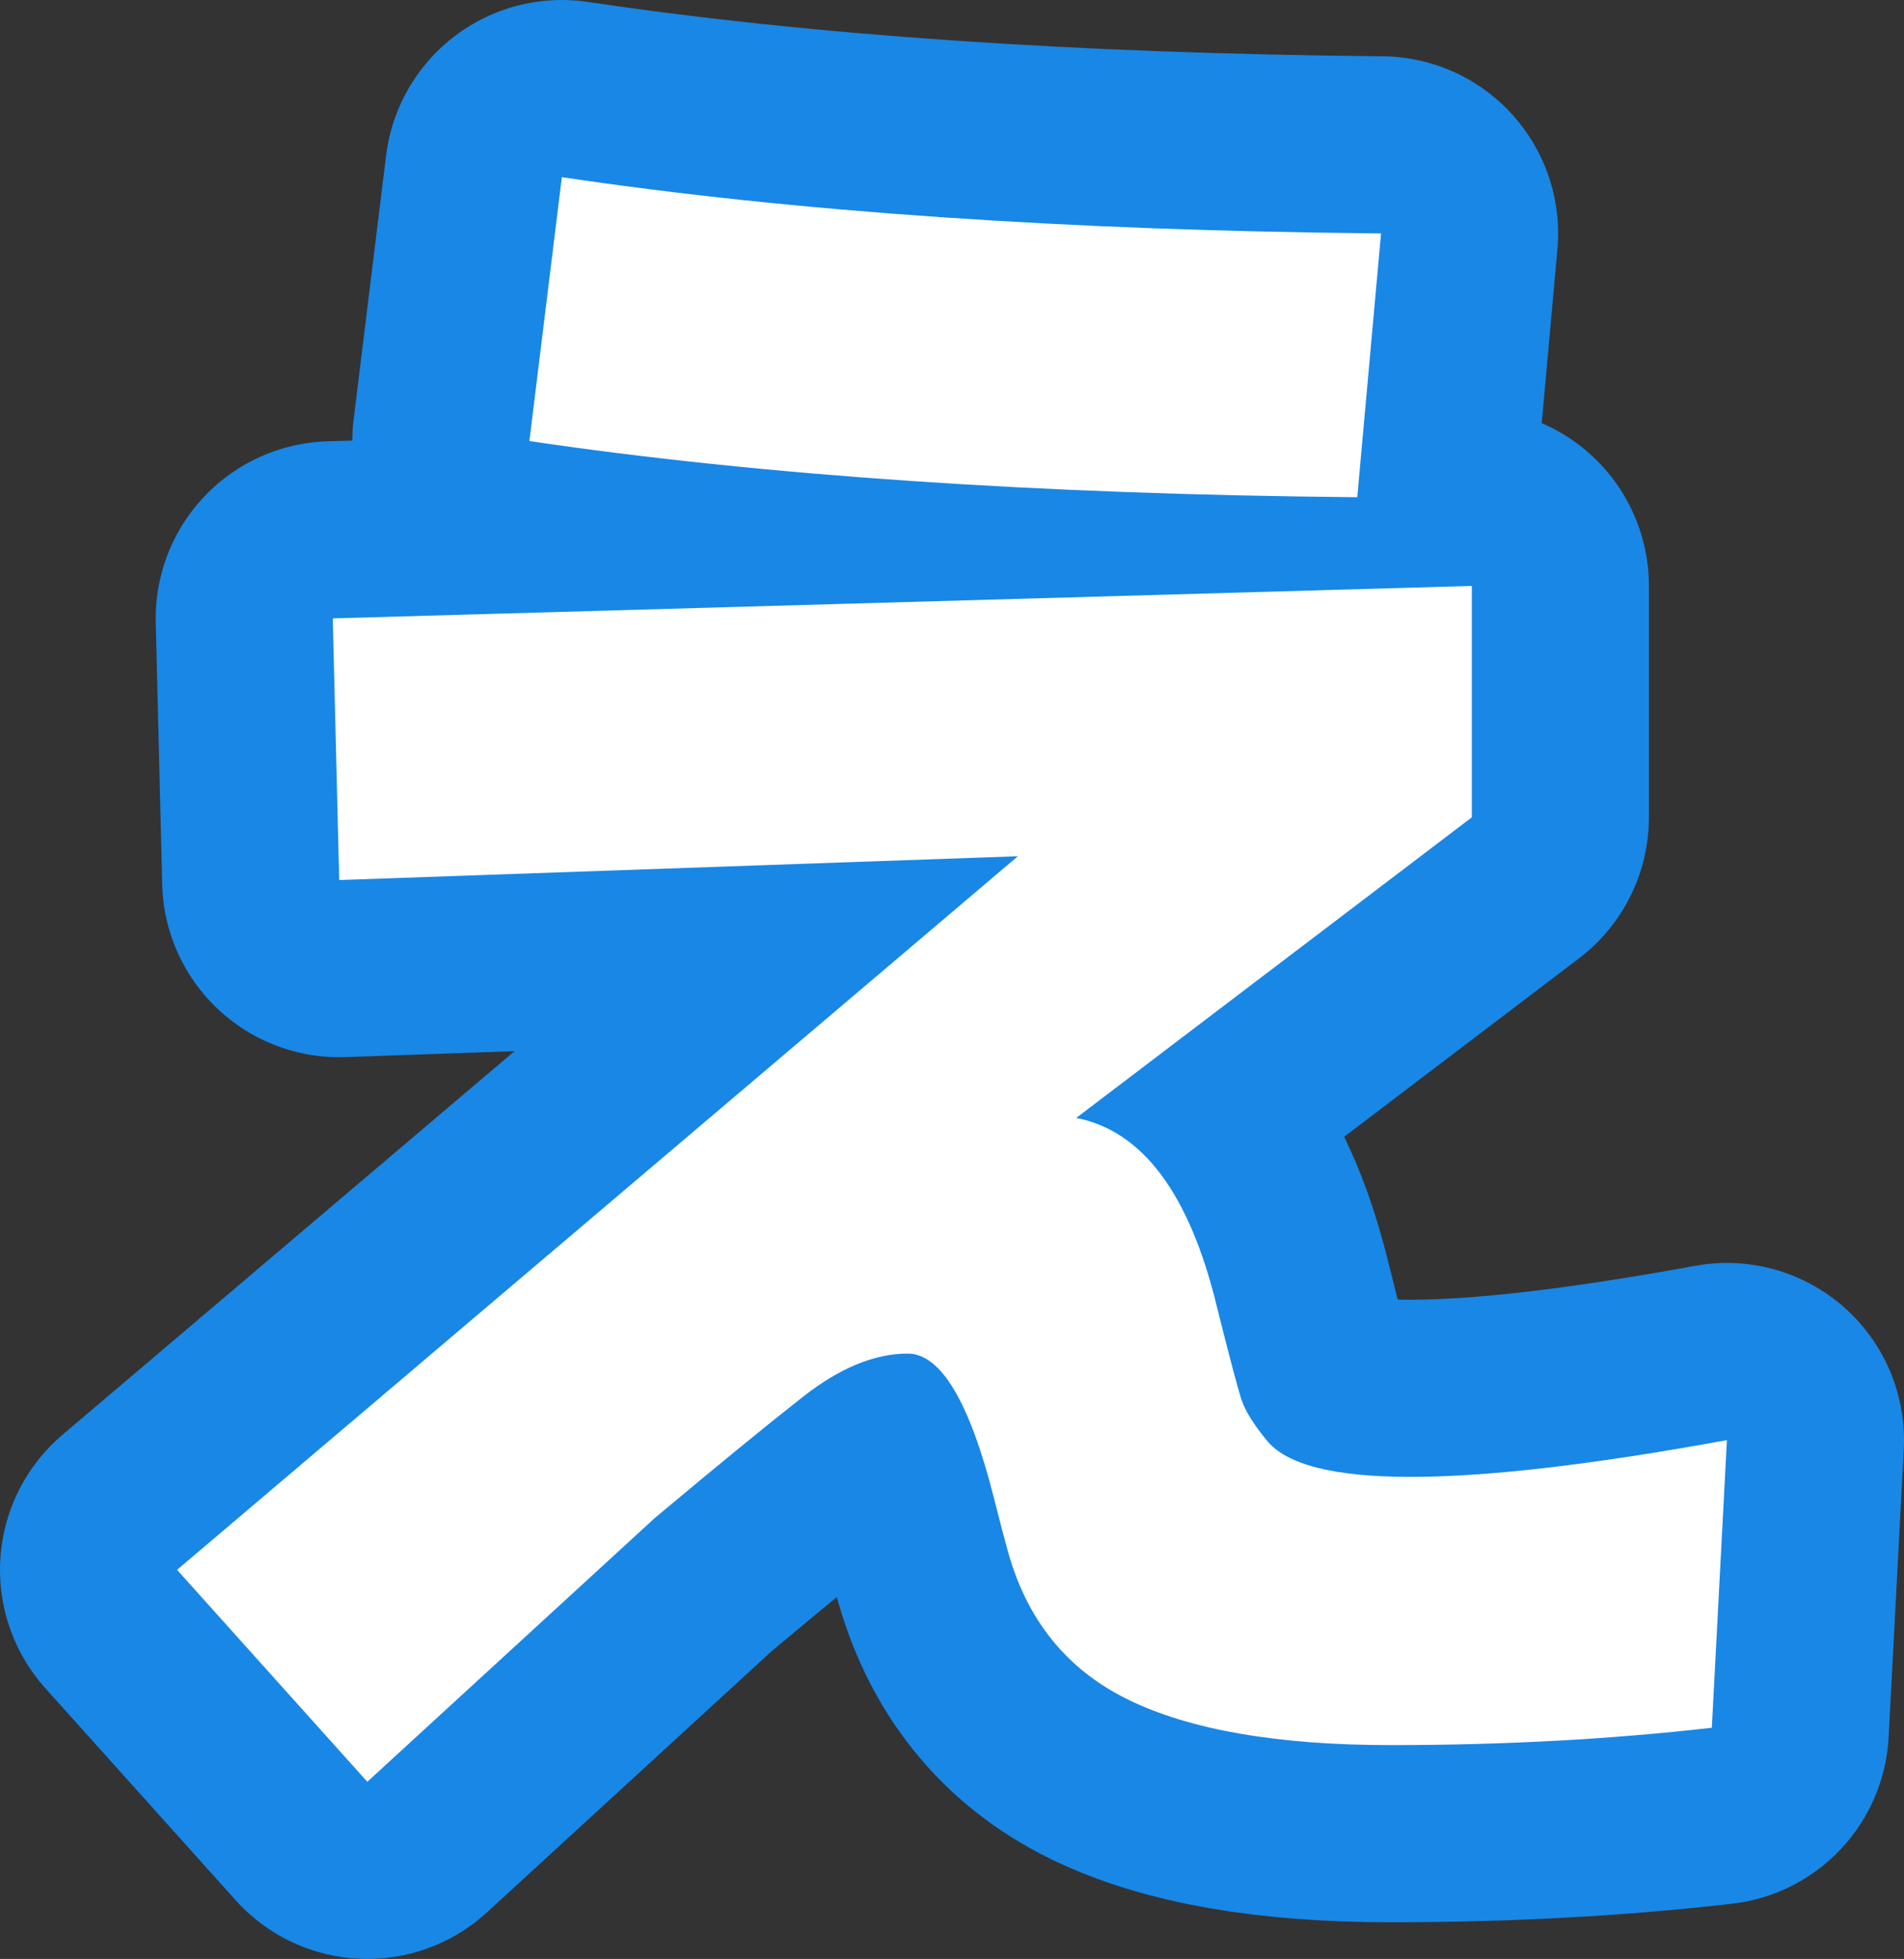 <?xml version="1.0" encoding="utf-8" standalone="no"?>
<!DOCTYPE svg PUBLIC "-//W3C//DTD SVG 1.1//EN"
"http://www.w3.org/Graphics/SVG/1.1/DTD/svg11.dtd">

<svg xmlns="http://www.w3.org/2000/svg" version="1.1" xmlns:xlink="http://www.w3.org/1999/xlink" width="32.258" height="33.173" viewBox="0 0 32.258 33.173"><rect x="0" y="0" width="32.258" height="33.173" fill="#333333" stroke="none"/><path stroke="#1987e5" stroke-width="6" stroke-linejoin="round" fill="#1987e5" d="M 3 26.584 L 17.245 14.5 L 5.747 14.903 L 5.638 10.472 L 24.936 9.922 L 24.936 13.841 L 18.234 18.931 C 19.357 19.151 20.151 20.213 20.614 22.117 C 20.834 22.995 20.974 23.526 21.036 23.709 C 21.097 23.893 21.238 24.119 21.458 24.387 C 22.116 25.218 24.716 25.218 29.258 24.387 L 29.002 29.258 C 27.292 29.454 25.479 29.552 23.562 29.552 C 21.646 29.552 20.163 29.295 19.113 28.782 C 18.064 28.269 17.38 27.415 17.062 26.219 C 17.014 26.048 16.94 25.767 16.842 25.377 C 16.428 23.74 15.94 22.922 15.378 22.922 C 14.817 22.922 14.225 23.166 13.602 23.655 C 12.98 24.143 12.144 24.827 11.094 25.706 L 6.223 30.173 Z M 8.969 7.469 L 9.519 3 C 13.449 3.586 18.076 3.904 23.398 3.953 L 22.995 8.42 C 17.599 8.371 12.924 8.054 8.969 7.469 Z" /><path fill="#ffffff" d="M 3 26.584 L 17.245 14.5 L 5.747 14.903 L 5.638 10.472 L 24.936 9.922 L 24.936 13.841 L 18.234 18.931 C 19.357 19.151 20.151 20.213 20.614 22.117 C 20.834 22.995 20.974 23.526 21.036 23.709 C 21.097 23.893 21.238 24.119 21.458 24.387 C 22.116 25.218 24.716 25.218 29.258 24.387 L 29.002 29.258 C 27.292 29.454 25.479 29.552 23.562 29.552 C 21.646 29.552 20.163 29.295 19.113 28.782 C 18.064 28.269 17.38 27.415 17.062 26.219 C 17.014 26.048 16.94 25.767 16.842 25.377 C 16.428 23.74 15.94 22.922 15.378 22.922 C 14.817 22.922 14.225 23.166 13.602 23.655 C 12.98 24.143 12.144 24.827 11.094 25.706 L 6.223 30.173 Z M 8.969 7.469 L 9.519 3 C 13.449 3.586 18.076 3.904 23.398 3.953 L 22.995 8.42 C 17.599 8.371 12.924 8.054 8.969 7.469 Z" /></svg>